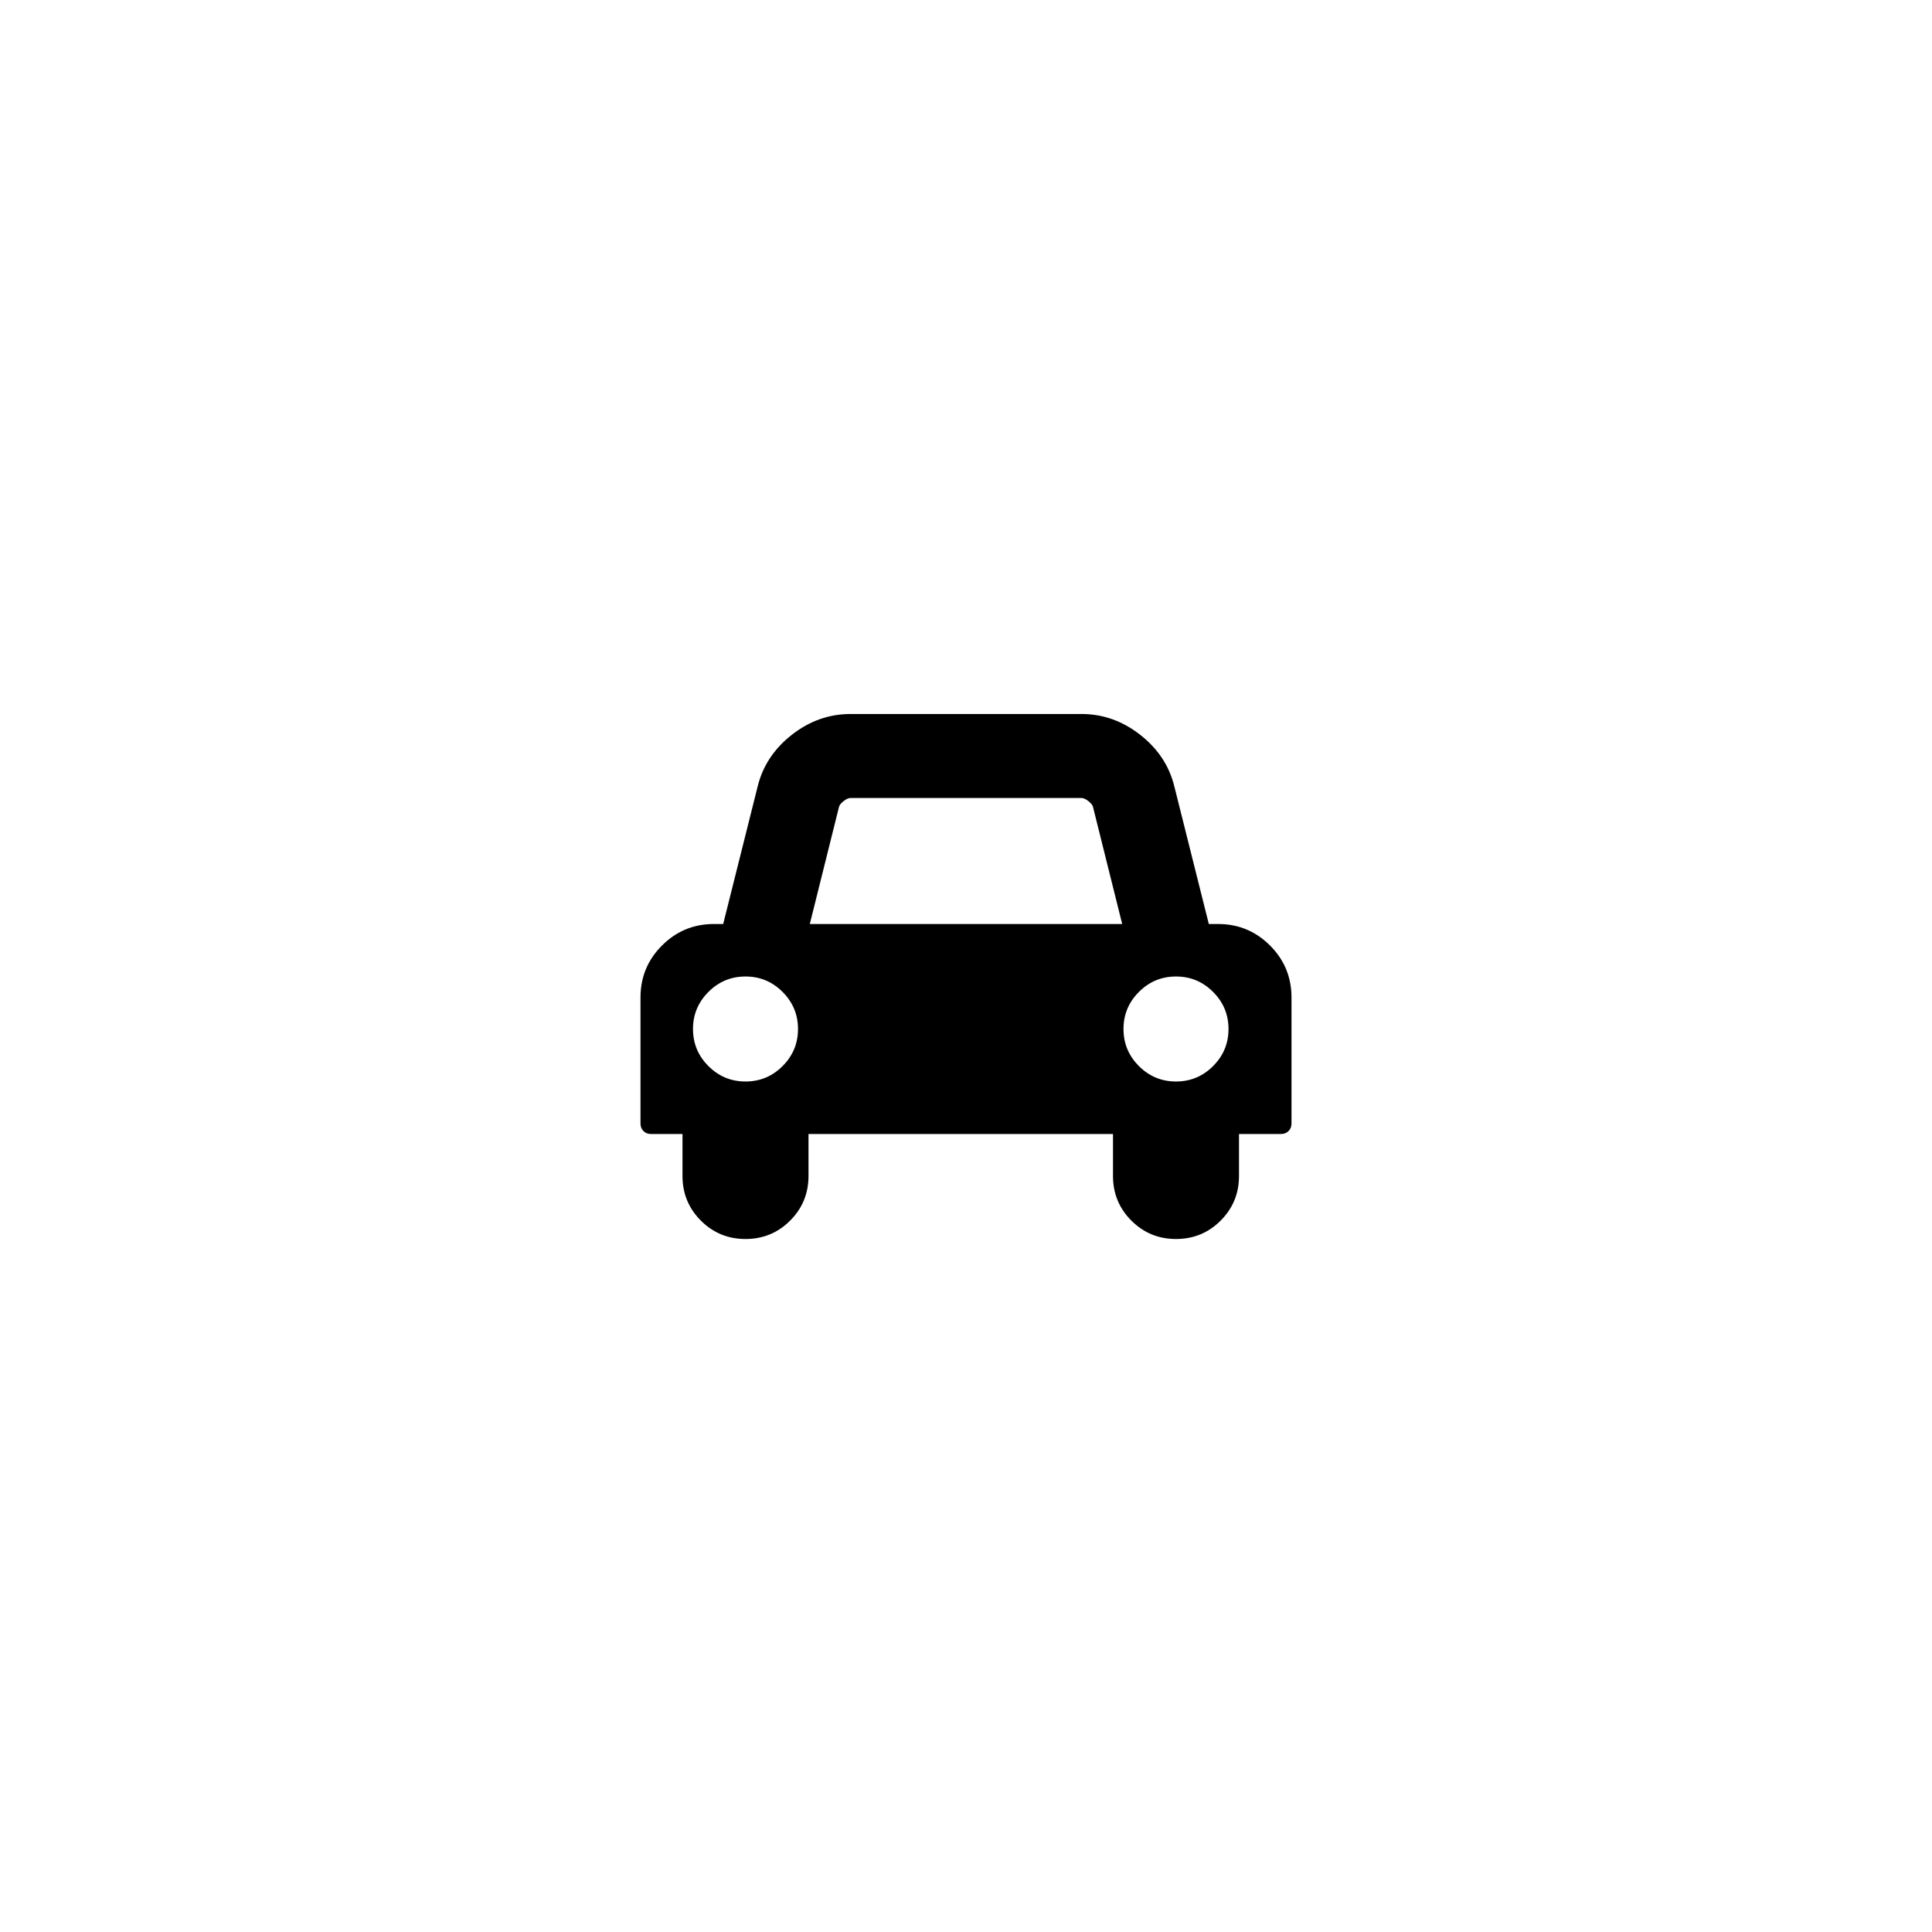 <svg width="5888" height="5888" viewBox="0 0 5888 5888" xmlns="http://www.w3.org/2000/svg"><path d="M1952 3424v-384q0-93 65.5-158.5t158.5-65.5h28l105-419q23-94 104-157.5t179-63.5h704q98 0 179 63.5t104 157.5l105 419h28q93 0 158.5 65.5t65.5 158.5v384q0 14-9 23t-23 9h-128v128q0 80-56 136t-136 56-136-56-56-136v-128h-928v128q0 80-56 136t-136 56-136-56-56-136v-128h-96q-14 0-23-9t-9-23zm160-288q0 66 47 113t113 47 113-47 47-113-47-113-113-47-113 47-47 113zm356-320h952l-89-357q-2-8-14-17.5t-21-9.5h-704q-9 0-21 9.5t-14 17.5zm956 320q0 66 47 113t113 47 113-47 47-113-47-113-113-47-113 47-47 113z"/></svg>